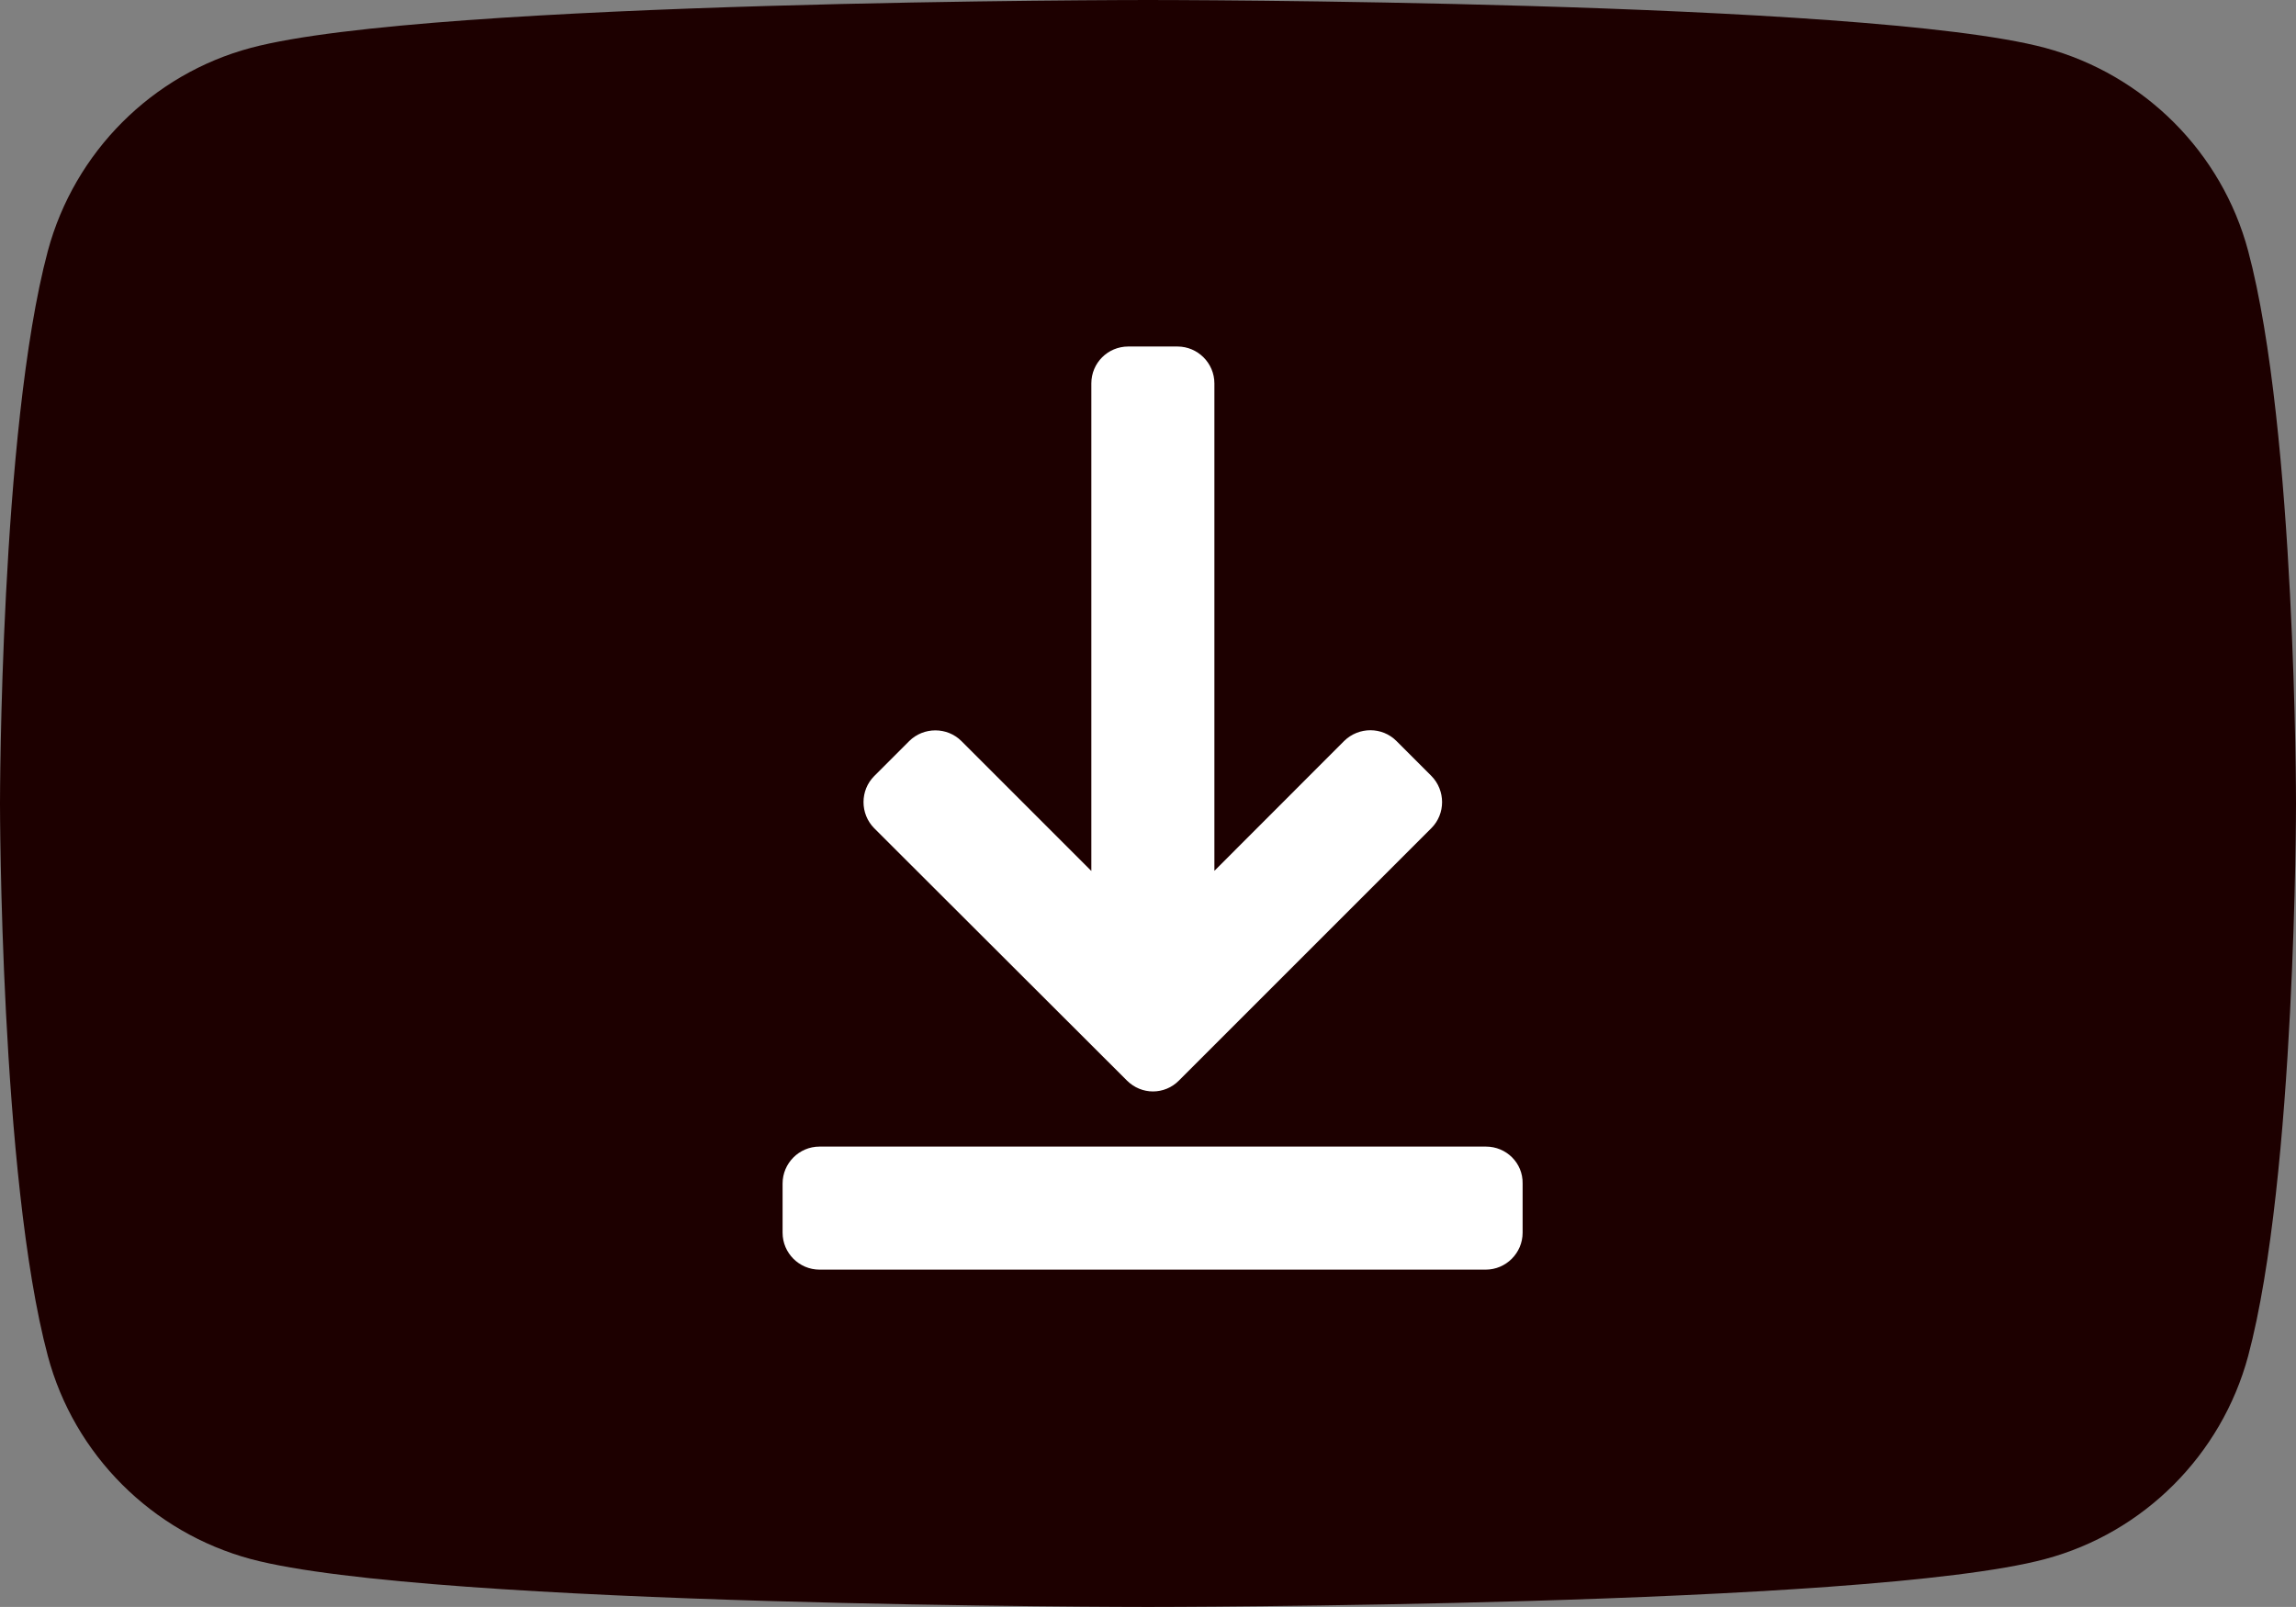 <?xml version="1.0" encoding="UTF-8" standalone="no"?>
<svg
   xmlns:dc="http://purl.org/dc/elements/1.1/"
   xmlns:cc="http://creativecommons.org/ns#"
   xmlns:rdf="http://www.w3.org/1999/02/22-rdf-syntax-ns#"
   xmlns:svg="http://www.w3.org/2000/svg"
   xmlns="http://www.w3.org/2000/svg"
   xmlns:sodipodi="http://sodipodi.sourceforge.net/DTD/sodipodi-0.dtd"
   xmlns:inkscape="http://www.inkscape.org/namespaces/inkscape"
   viewBox="0 0 62.86 44"
   preserveAspectRatio="xMidYMid meet"
   focusable="false"
   style="display:block"
   class="style-scope ytd-topbar-logo-renderer"
   version="1.1"
   id="svg3825"
   sodipodi:docname="logo.svg"
   width="62.86"
   height="44"
   inkscape:version="0.92.3 (2405546, 2018-03-11)">
  <rect x="0" y="0" width="62.86" height="44" fill="#808080" stroke="none"/>
  <defs
     id="defs3829" />
  <sodipodi:namedview
     pagecolor="#ffffff"
     bordercolor="#666666"
     borderopacity="1"
     objecttolerance="10"
     gridtolerance="10"
     guidetolerance="10"
     inkscape:pageopacity="0"
     inkscape:pageshadow="2"
     inkscape:window-width="1920"
     inkscape:window-height="1016"
     id="namedview3827"
     showgrid="false"
     fit-margin-top="0"
     fit-margin-left="0"
     fit-margin-right="0"
     fit-margin-bottom="0"
     inkscape:zoom="4.385"
     inkscape:cx="-54.400408"
     inkscape:cy="41.632915"
     inkscape:window-x="0"
     inkscape:window-y="27"
     inkscape:window-maximized="1"
     inkscape:current-layer="svg3825" />
  <path
     d="M 61.55,6.87 C 60.83,4.17 58.7,2.04 55.99,1.31 51.09,0 31.43,0 31.43,0 31.43,0 11.78,0 6.87,1.31 4.17,2.03 2.04,4.16 1.31,6.87 0,11.77 0,22 0,22 c 0,0 0,10.23 1.31,15.13 0.72,2.7 2.85,4.83 5.56,5.56 C 11.78,44 31.43,44 31.43,44 c 0,0 19.66,0 24.56,-1.31 2.7,-0.72 4.83,-2.85 5.56,-5.56 1.31,-4.9 1.31,-15.13 1.31,-15.13 0,0 0,-10.23 -1.31,-15.13 z"
     class="style-scope ytd-topbar-logo-renderer"
     id="path3800"
     inkscape:connector-curvature="0"
     style="fill:#1d0000;fill-opacity:1" />
  <g
     id="g3994"
     transform="matrix(0.047,0,0,0.047,18.918,9.488)"
     style="fill:#ffffff;fill-opacity:1">
    <g
       id="g3936"
       style="fill:#ffffff;fill-opacity:1">
	<g
   id="g3934"
   style="fill:#ffffff;fill-opacity:1">
		<path
   id="path3930"
   d="M 463.091,466.114 H 74.854 c -11.857,0 -21.497,9.716 -21.497,21.497 v 28.688 c 0,11.857 9.716,21.496 21.497,21.496 h 388.084 c 11.857,0 21.496,-9.716 21.496,-21.496 v -28.688 c 0.231,-11.934 -9.485,-21.497 -21.343,-21.497 z"
   inkscape:connector-curvature="0"
   style="fill:#ffffff;fill-opacity:1" />

		<path
   id="path3932"
   d="m 253.94,427.635 c 4.208,4.208 9.716,6.35 15.147,6.35 5.508,0 11.016,-2.142 15.147,-6.35 L 431.267,280.602 c 8.339,-8.338 8.339,-21.955 0,-30.447 l -20.349,-20.349 c -8.339,-8.339 -21.956,-8.339 -30.447,0 l -75.582,75.659 V 21.497 C 304.889,9.639 295.173,0 283.393,0 H 254.705 C 242.848,0 233.208,9.562 233.208,21.497 V 305.541 L 157.55,229.882 c -8.339,-8.338 -22.032,-8.338 -30.447,0 l -20.349,20.349 c -8.338,8.338 -8.338,22.032 0,30.447 z"
   inkscape:connector-curvature="0"
   style="fill:#ffffff;fill-opacity:1" />

	</g>

</g>
    <g
       id="g3938"
       style="fill:#ffffff;fill-opacity:1">
</g>
    <g
       id="g3940"
       style="fill:#ffffff;fill-opacity:1">
</g>
    <g
       id="g3942"
       style="fill:#ffffff;fill-opacity:1">
</g>
    <g
       id="g3944"
       style="fill:#ffffff;fill-opacity:1">
</g>
    <g
       id="g3946"
       style="fill:#ffffff;fill-opacity:1">
</g>
    <g
       id="g3948"
       style="fill:#ffffff;fill-opacity:1">
</g>
    <g
       id="g3950"
       style="fill:#ffffff;fill-opacity:1">
</g>
    <g
       id="g3952"
       style="fill:#ffffff;fill-opacity:1">
</g>
    <g
       id="g3954"
       style="fill:#ffffff;fill-opacity:1">
</g>
    <g
       id="g3956"
       style="fill:#ffffff;fill-opacity:1">
</g>
    <g
       id="g3958"
       style="fill:#ffffff;fill-opacity:1">
</g>
    <g
       id="g3960"
       style="fill:#ffffff;fill-opacity:1">
</g>
    <g
       id="g3962"
       style="fill:#ffffff;fill-opacity:1">
</g>
    <g
       id="g3964"
       style="fill:#ffffff;fill-opacity:1">
</g>
    <g
       id="g3966"
       style="fill:#ffffff;fill-opacity:1">
</g>
  </g>
</svg>
